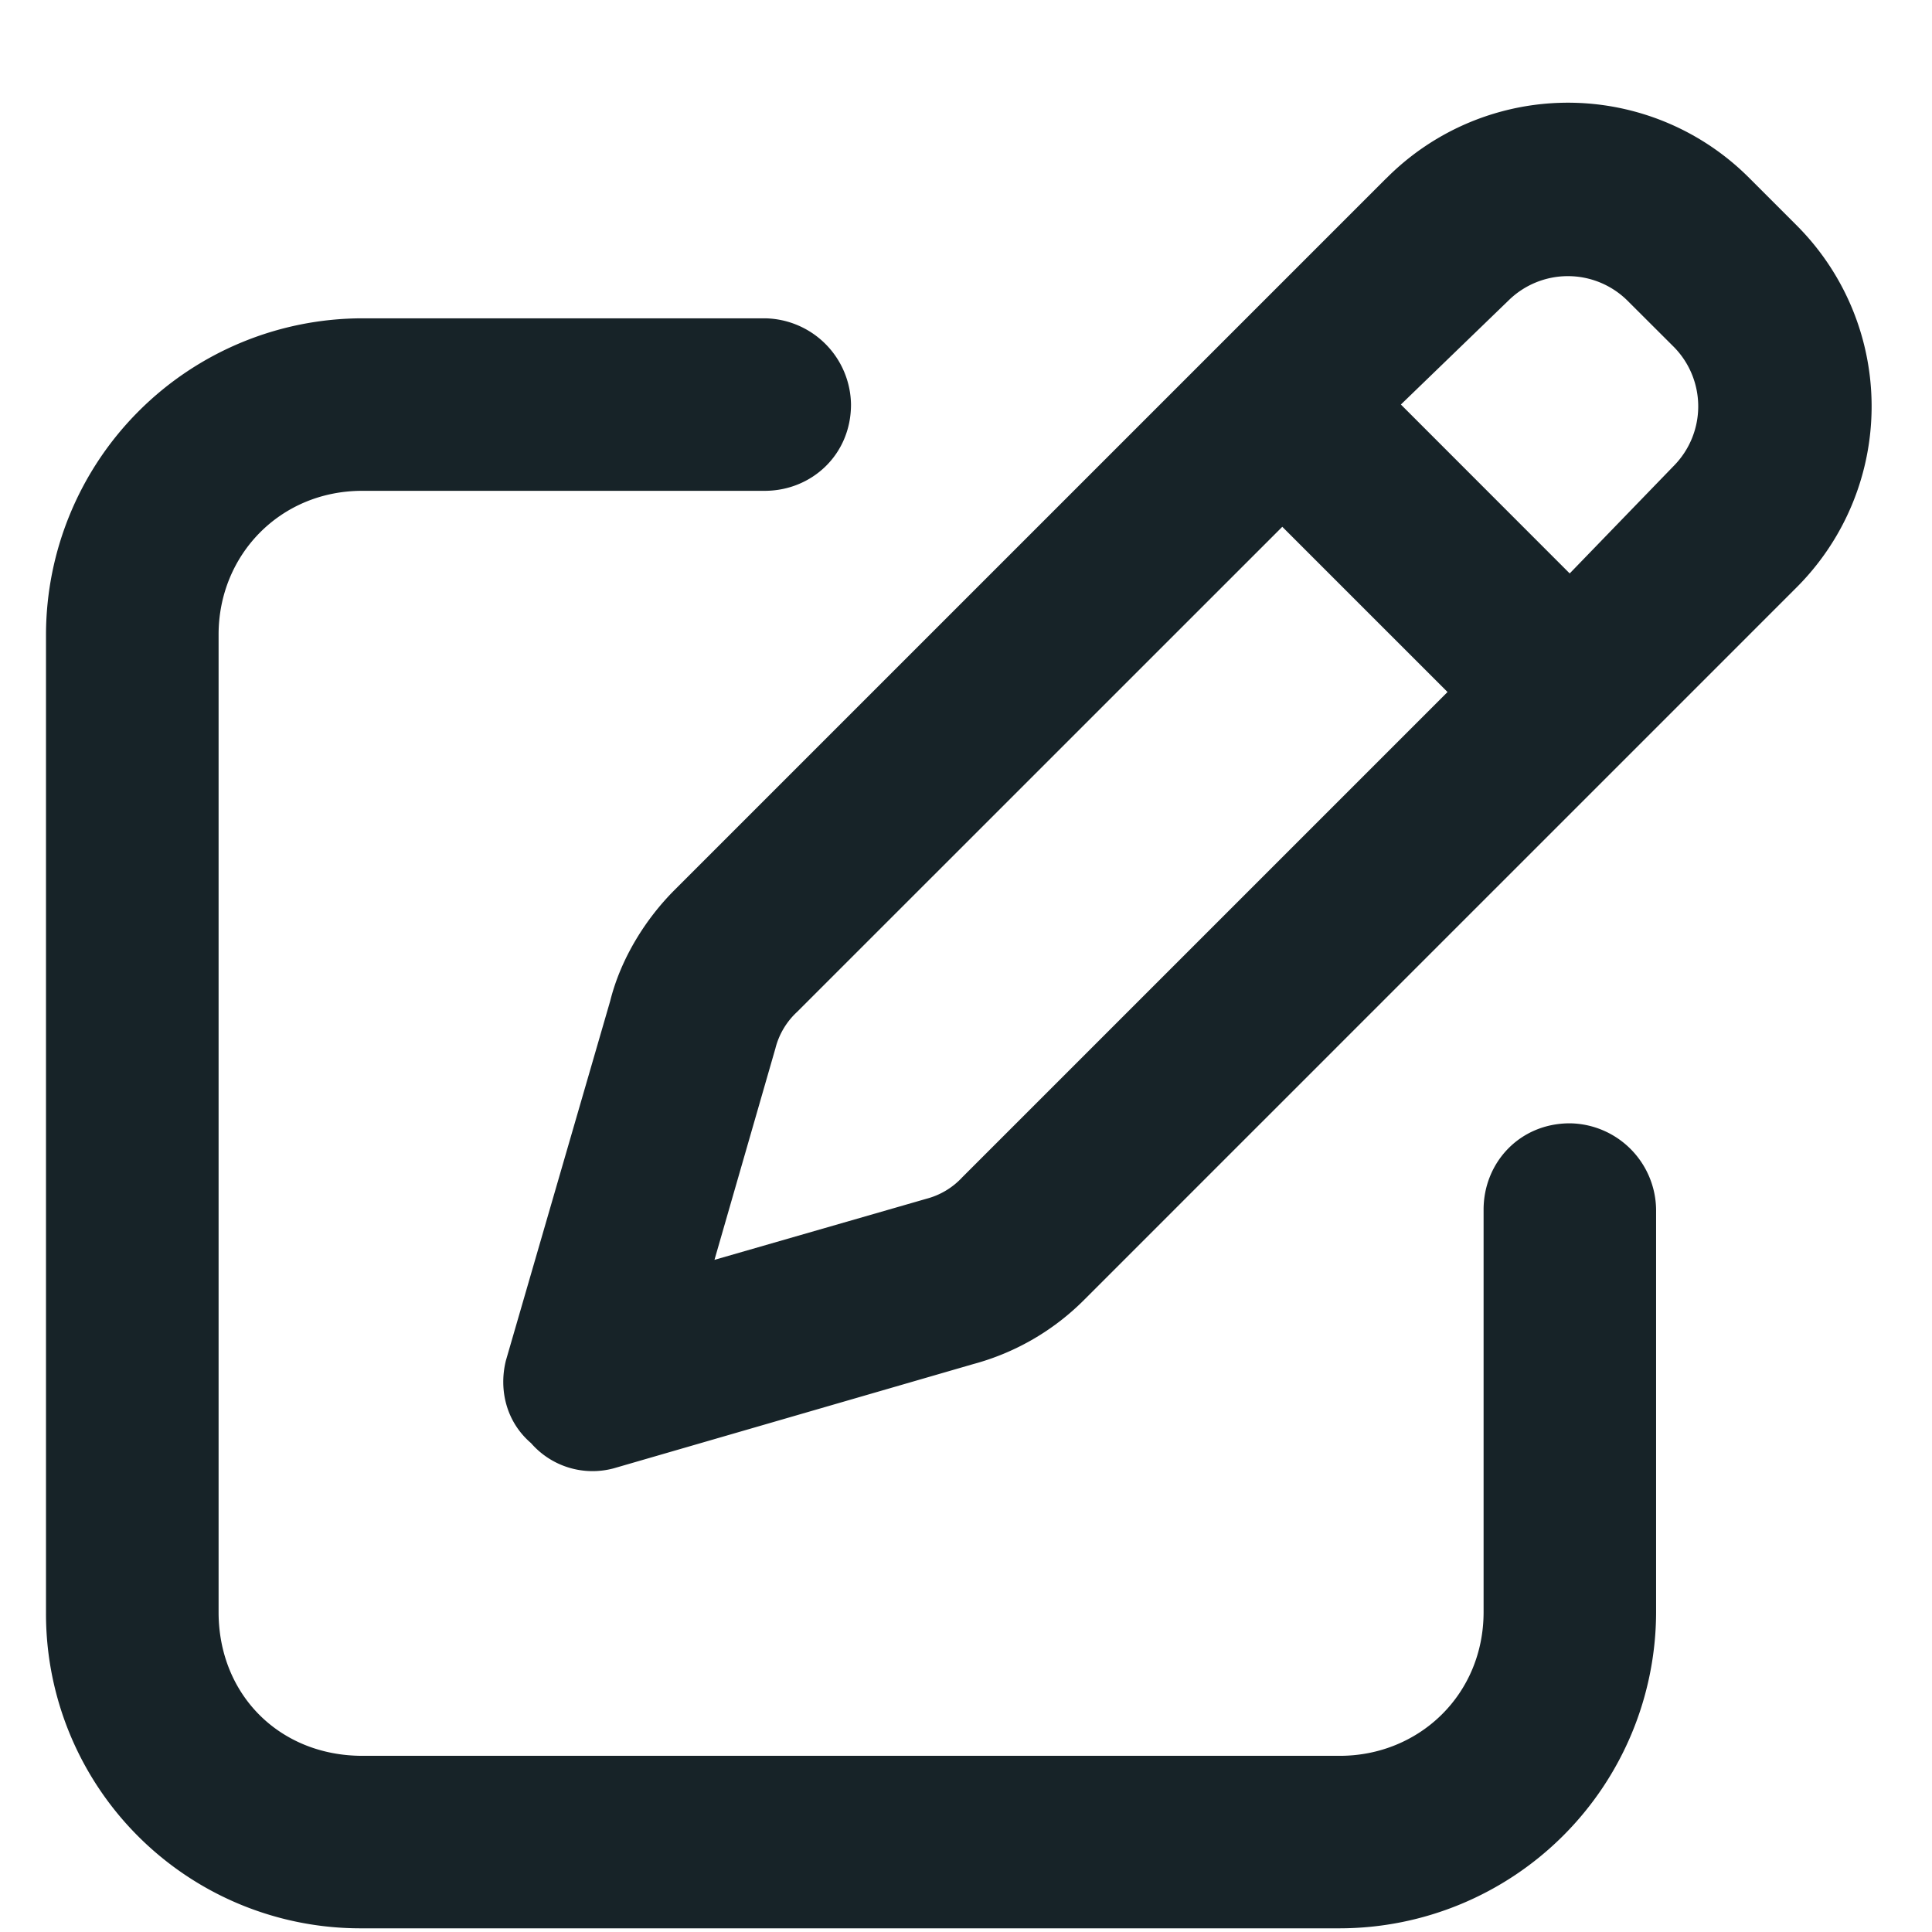 <svg xmlns="http://www.w3.org/2000/svg" width="21" height="21" fill="none"><path fill="#172328" d="M15.07 1.937a2.782 2.782 0 0 1 3.946 0l.507.507a2.782 2.782 0 0 1 0 3.946l-7.734 7.734a2.687 2.687 0 0 1-1.21.703L6.671 15.96a.886.886 0 0 1-.899-.274c-.273-.234-.351-.585-.273-.898l1.133-3.906c.117-.469.39-.899.703-1.211l7.734-7.734Zm2.617 1.328a.92.92 0 0 0-1.289 0l-1.171 1.132 1.835 1.836 1.133-1.171a.92.92 0 0 0 0-1.29l-.508-.507ZM8.43 11.39l-.664 2.304 2.304-.664a.81.81 0 0 0 .39-.234l5.274-5.274-1.796-1.796-5.274 5.273a.81.81 0 0 0-.234.39Zm-.117-7.93a.95.95 0 0 1 .937.937c0 .547-.43.938-.938.938H3.939c-.899 0-1.563.703-1.563 1.562v10.626c0 .898.664 1.562 1.563 1.562h10.624c.86 0 1.563-.664 1.563-1.563v-4.374c0-.508.39-.938.938-.938a.95.95 0 0 1 .937.938v4.375a3.443 3.443 0 0 1-3.438 3.437H3.938A3.418 3.418 0 0 1 .5 17.522V6.898A3.443 3.443 0 0 1 3.938 3.46h4.374Z"/></svg>
